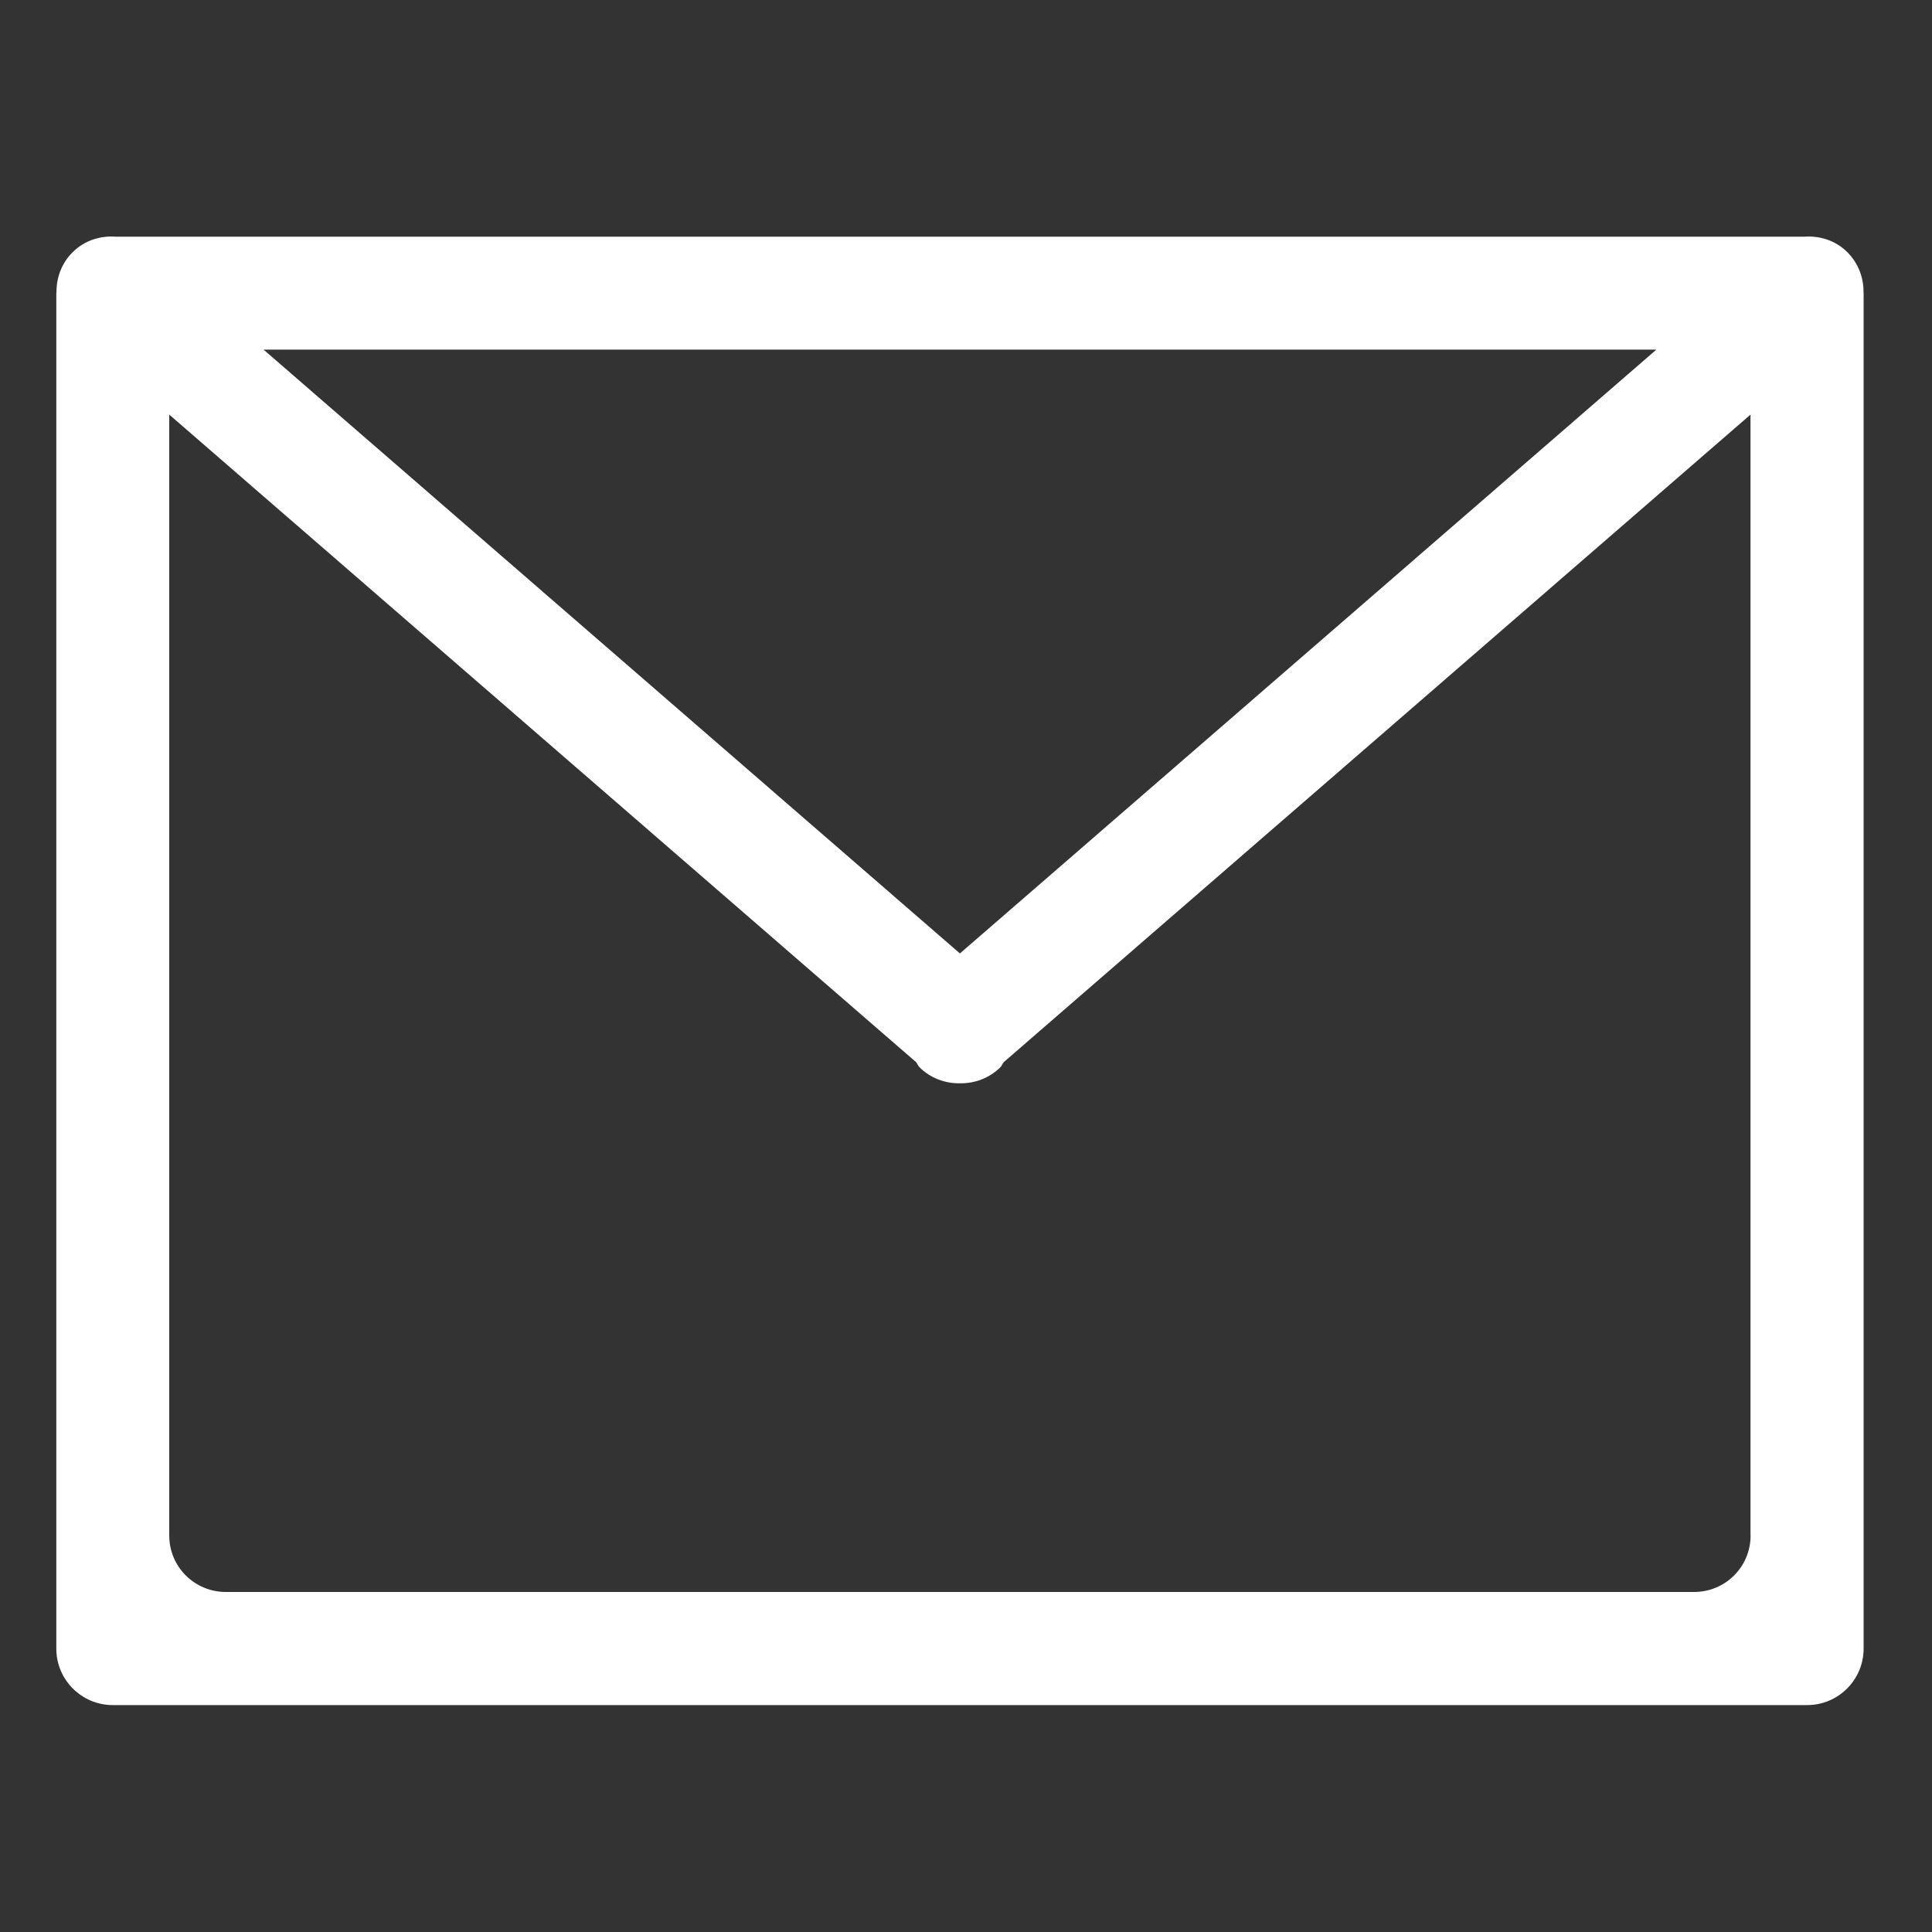 <svg xmlns="http://www.w3.org/2000/svg" width="24" height="24" fill="white" class="bi bi-envelope" viewBox="0 0 20 20">
  <rect x="0" y="0" width="20" height="20" fill="#333333" stroke="none"/>
  <path d="M19.291,3.026c0.002-0.15-0.053-0.301-0.167-0.415c-0.122-0.122-0.286-0.172-0.444-0.161H1.196 c-0.16-0.011-0.322,0.039-0.444,0.161C0.637,2.725,0.583,2.875,0.585,3.026c0,0.003-0.002,0.006-0.002,0.009v14.032 c0,0.322,0.262,0.584,0.585,0.584h17.54c0.322,0,0.584-0.262,0.584-0.584V3.035C19.292,3.032,19.291,3.029,19.291,3.026z M17.147,3.619l-7.21,6.251L2.728,3.619H17.147z M18.122,15.896c0,0.323-0.261,0.584-0.584,0.584H2.337 c-0.323,0-0.585-0.261-0.585-0.584V4.292l7.732,6.704c0.013,0.017,0.019,0.035,0.034,0.052c0.115,0.114,0.268,0.169,0.419,0.166 c0.151,0.003,0.304-0.052,0.419-0.166c0.015-0.017,0.021-0.035,0.034-0.052l7.731-6.704V15.896z"/>
</svg>